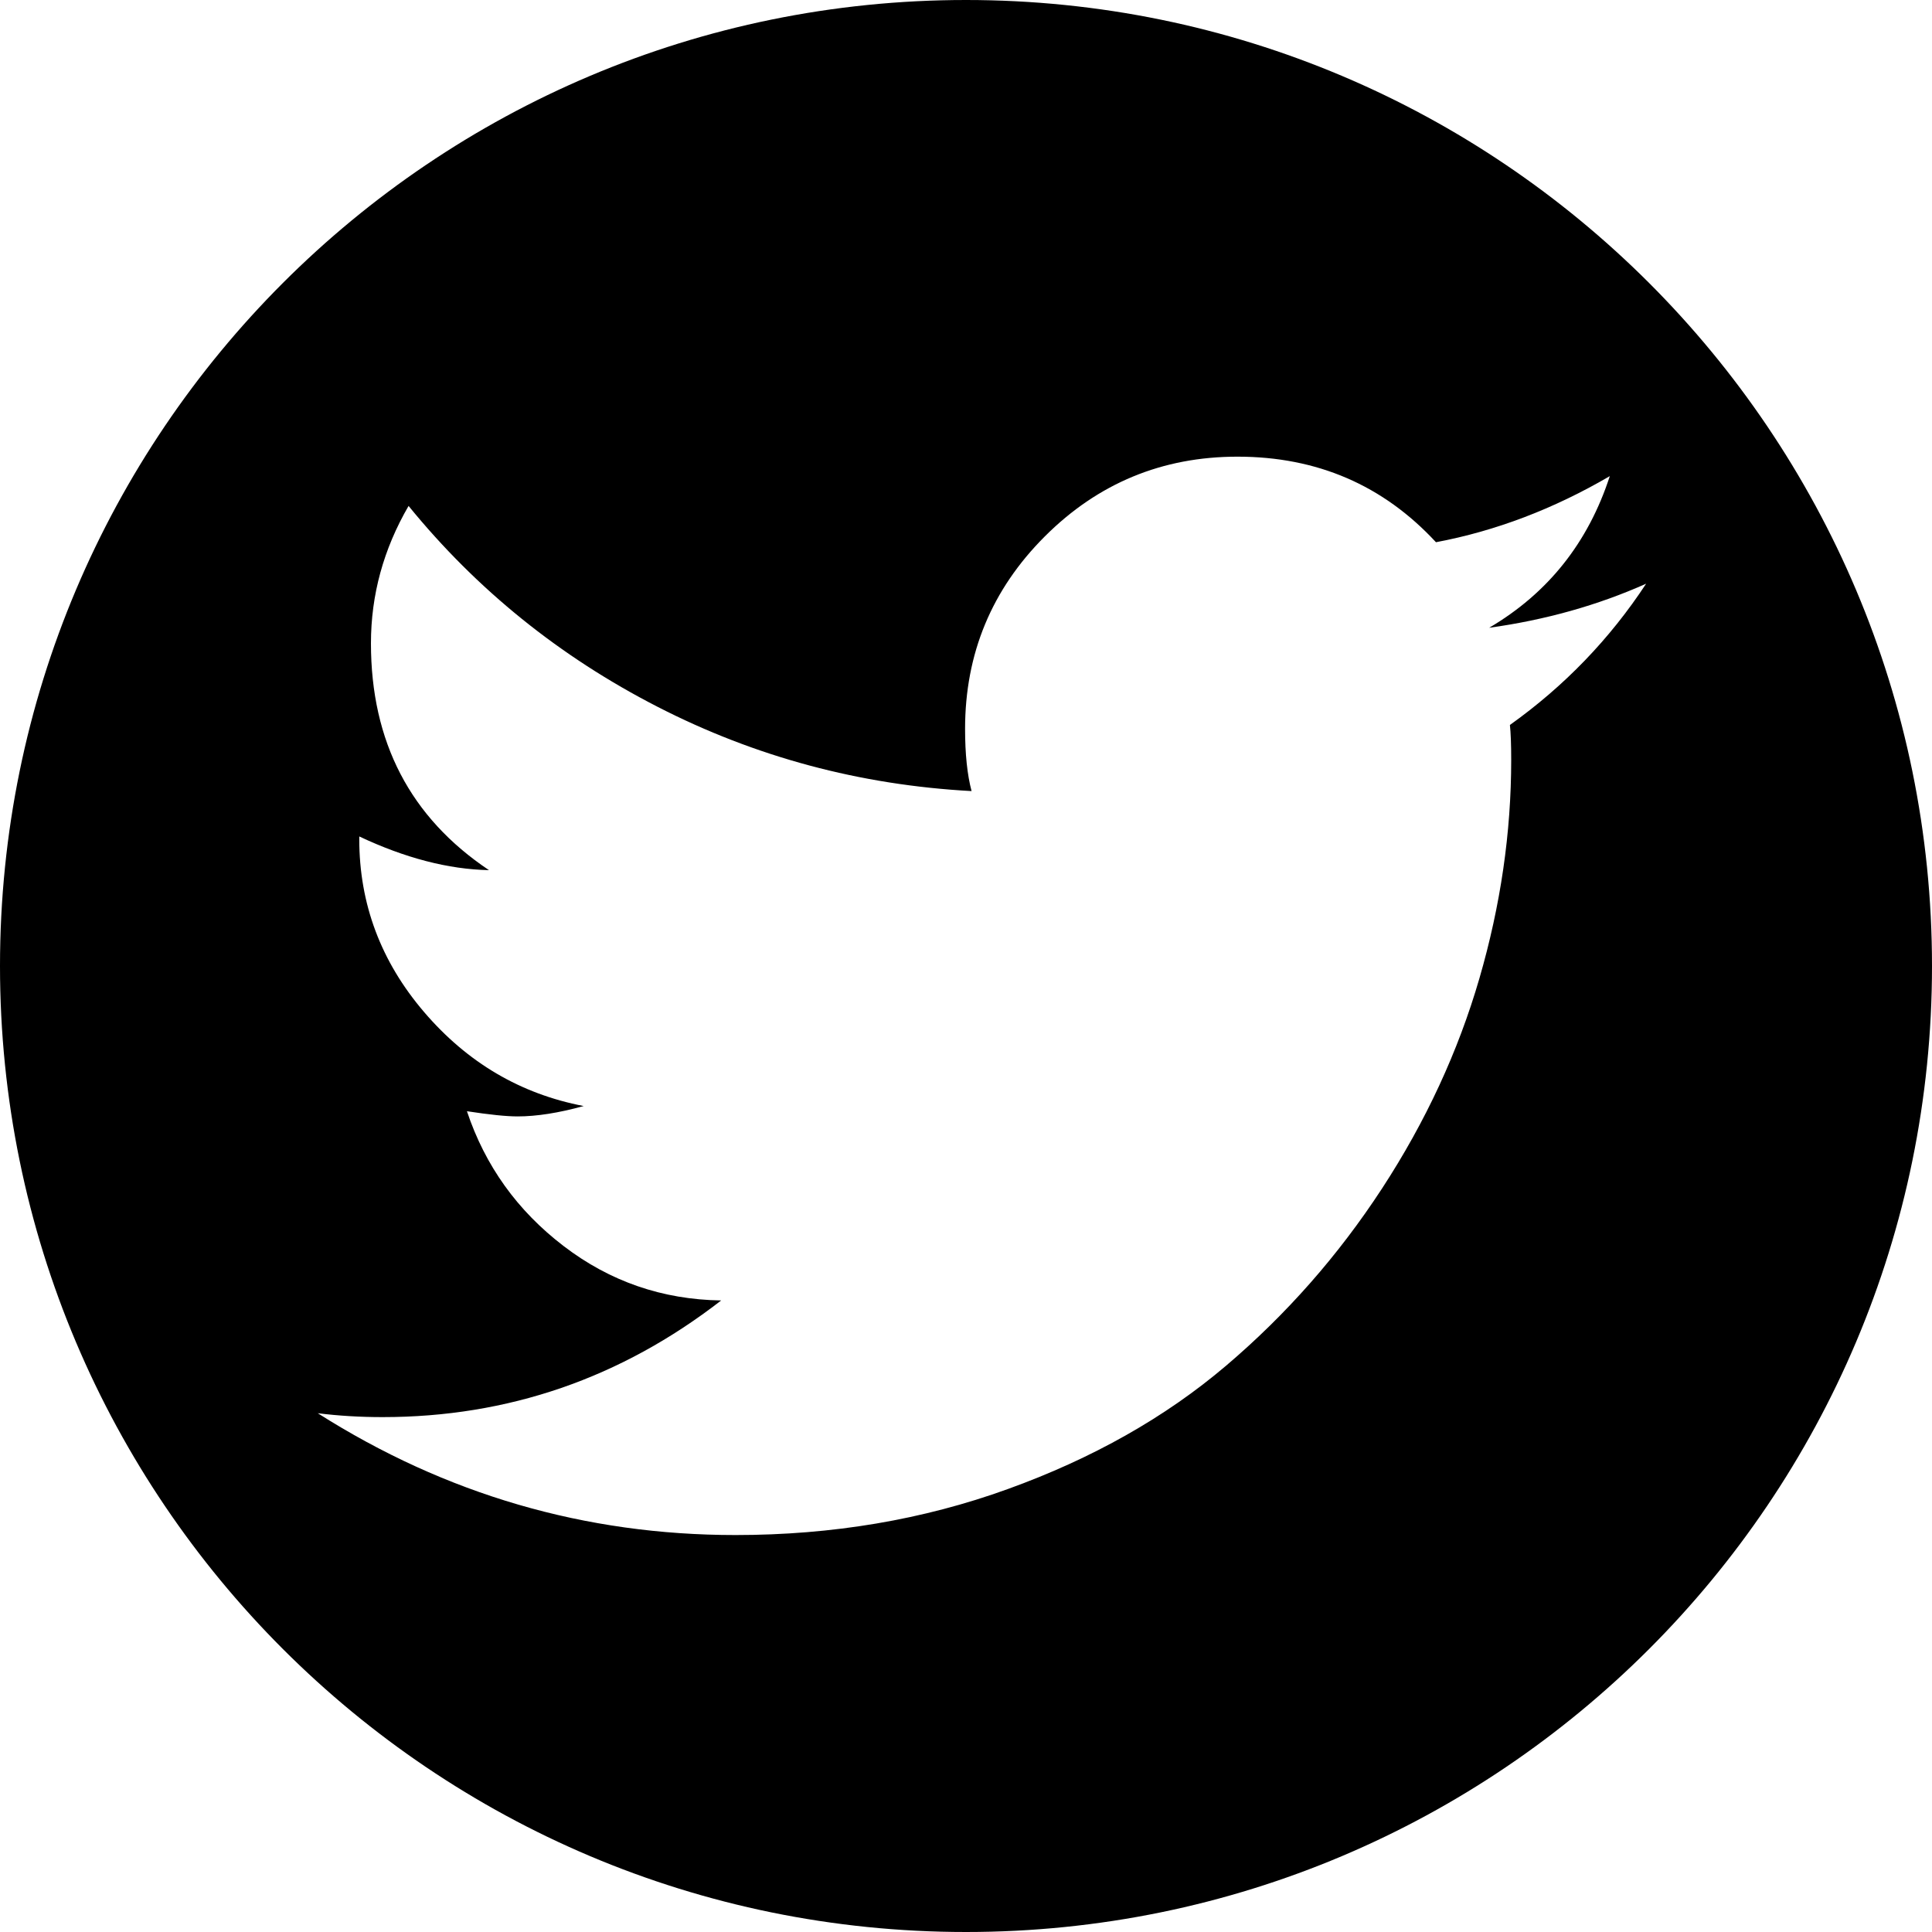 <?xml version="1.0" encoding="iso-8859-1"?>
<!-- Generator: Adobe Illustrator 16.0.0, SVG Export Plug-In . SVG Version: 6.00 Build 0)  -->
<!DOCTYPE svg PUBLIC "-//W3C//DTD SVG 1.1//EN" "http://www.w3.org/Graphics/SVG/1.1/DTD/svg11.dtd">
<svg version="1.1" xmlns="http://www.w3.org/2000/svg" xmlns:xlink="http://www.w3.org/1999/xlink" x="0px" y="0px" width="190px"
	 height="190px" viewBox="0 0 190 190" style="enable-background:new 0 0 190 190;" xml:space="preserve">
<g id="twitter_rounded">
	<g id="Capa_33">
		<g>
			<g>
				<path d="M95,0C42.533,0,0,42.533,0,95s42.533,95,95,95s95-42.533,95-95S147.467,0,95,0z M148.49,71.296
					c0.083,0.765,0.127,1.912,0.127,3.442c0,7.139-1.041,14.298-3.126,21.477c-2.087,7.182-5.274,14.067-9.567,20.651
					c-4.296,6.586-9.42,12.409-15.373,17.464c-5.955,5.057-13.098,9.095-21.433,12.107c-8.335,3.02-17.265,4.525-26.79,4.525
					c-14.799,0-28.493-3.992-41.078-11.98c2.041,0.254,4.165,0.382,6.377,0.382c12.331,0,23.431-3.824,33.297-11.472
					c-5.784-0.086-10.951-1.869-15.5-5.354c-4.551-3.481-7.718-7.902-9.504-13.256c2.211,0.338,3.869,0.511,4.976,0.511
					c1.871,0,4.039-0.34,6.507-1.021c-6.209-1.188-11.441-4.271-15.692-9.239c-4.254-4.973-6.379-10.645-6.379-17.018v-0.255
					c4.507,2.125,8.759,3.231,12.757,3.315c-7.739-5.182-11.608-12.62-11.608-22.308c0-4.757,1.231-9.261,3.7-13.511
					c6.716,8.244,14.882,14.83,24.494,19.758c9.609,4.929,19.901,7.691,30.873,8.285c-0.427-1.613-0.638-3.654-0.638-6.118
					c0-7.395,2.613-13.704,7.845-18.93c5.229-5.226,11.547-7.84,18.943-7.84c7.825,0,14.331,2.805,19.521,8.414
					c5.869-1.104,11.566-3.271,17.096-6.501c-2.127,6.546-6.084,11.516-11.865,14.914c5.529-0.765,10.673-2.209,15.437-4.334
					C158.312,62.842,153.848,67.473,148.49,71.296z"/>
			</g>
		</g>
	</g>
</g>
<g id="Capa_1">
</g>
</svg>

